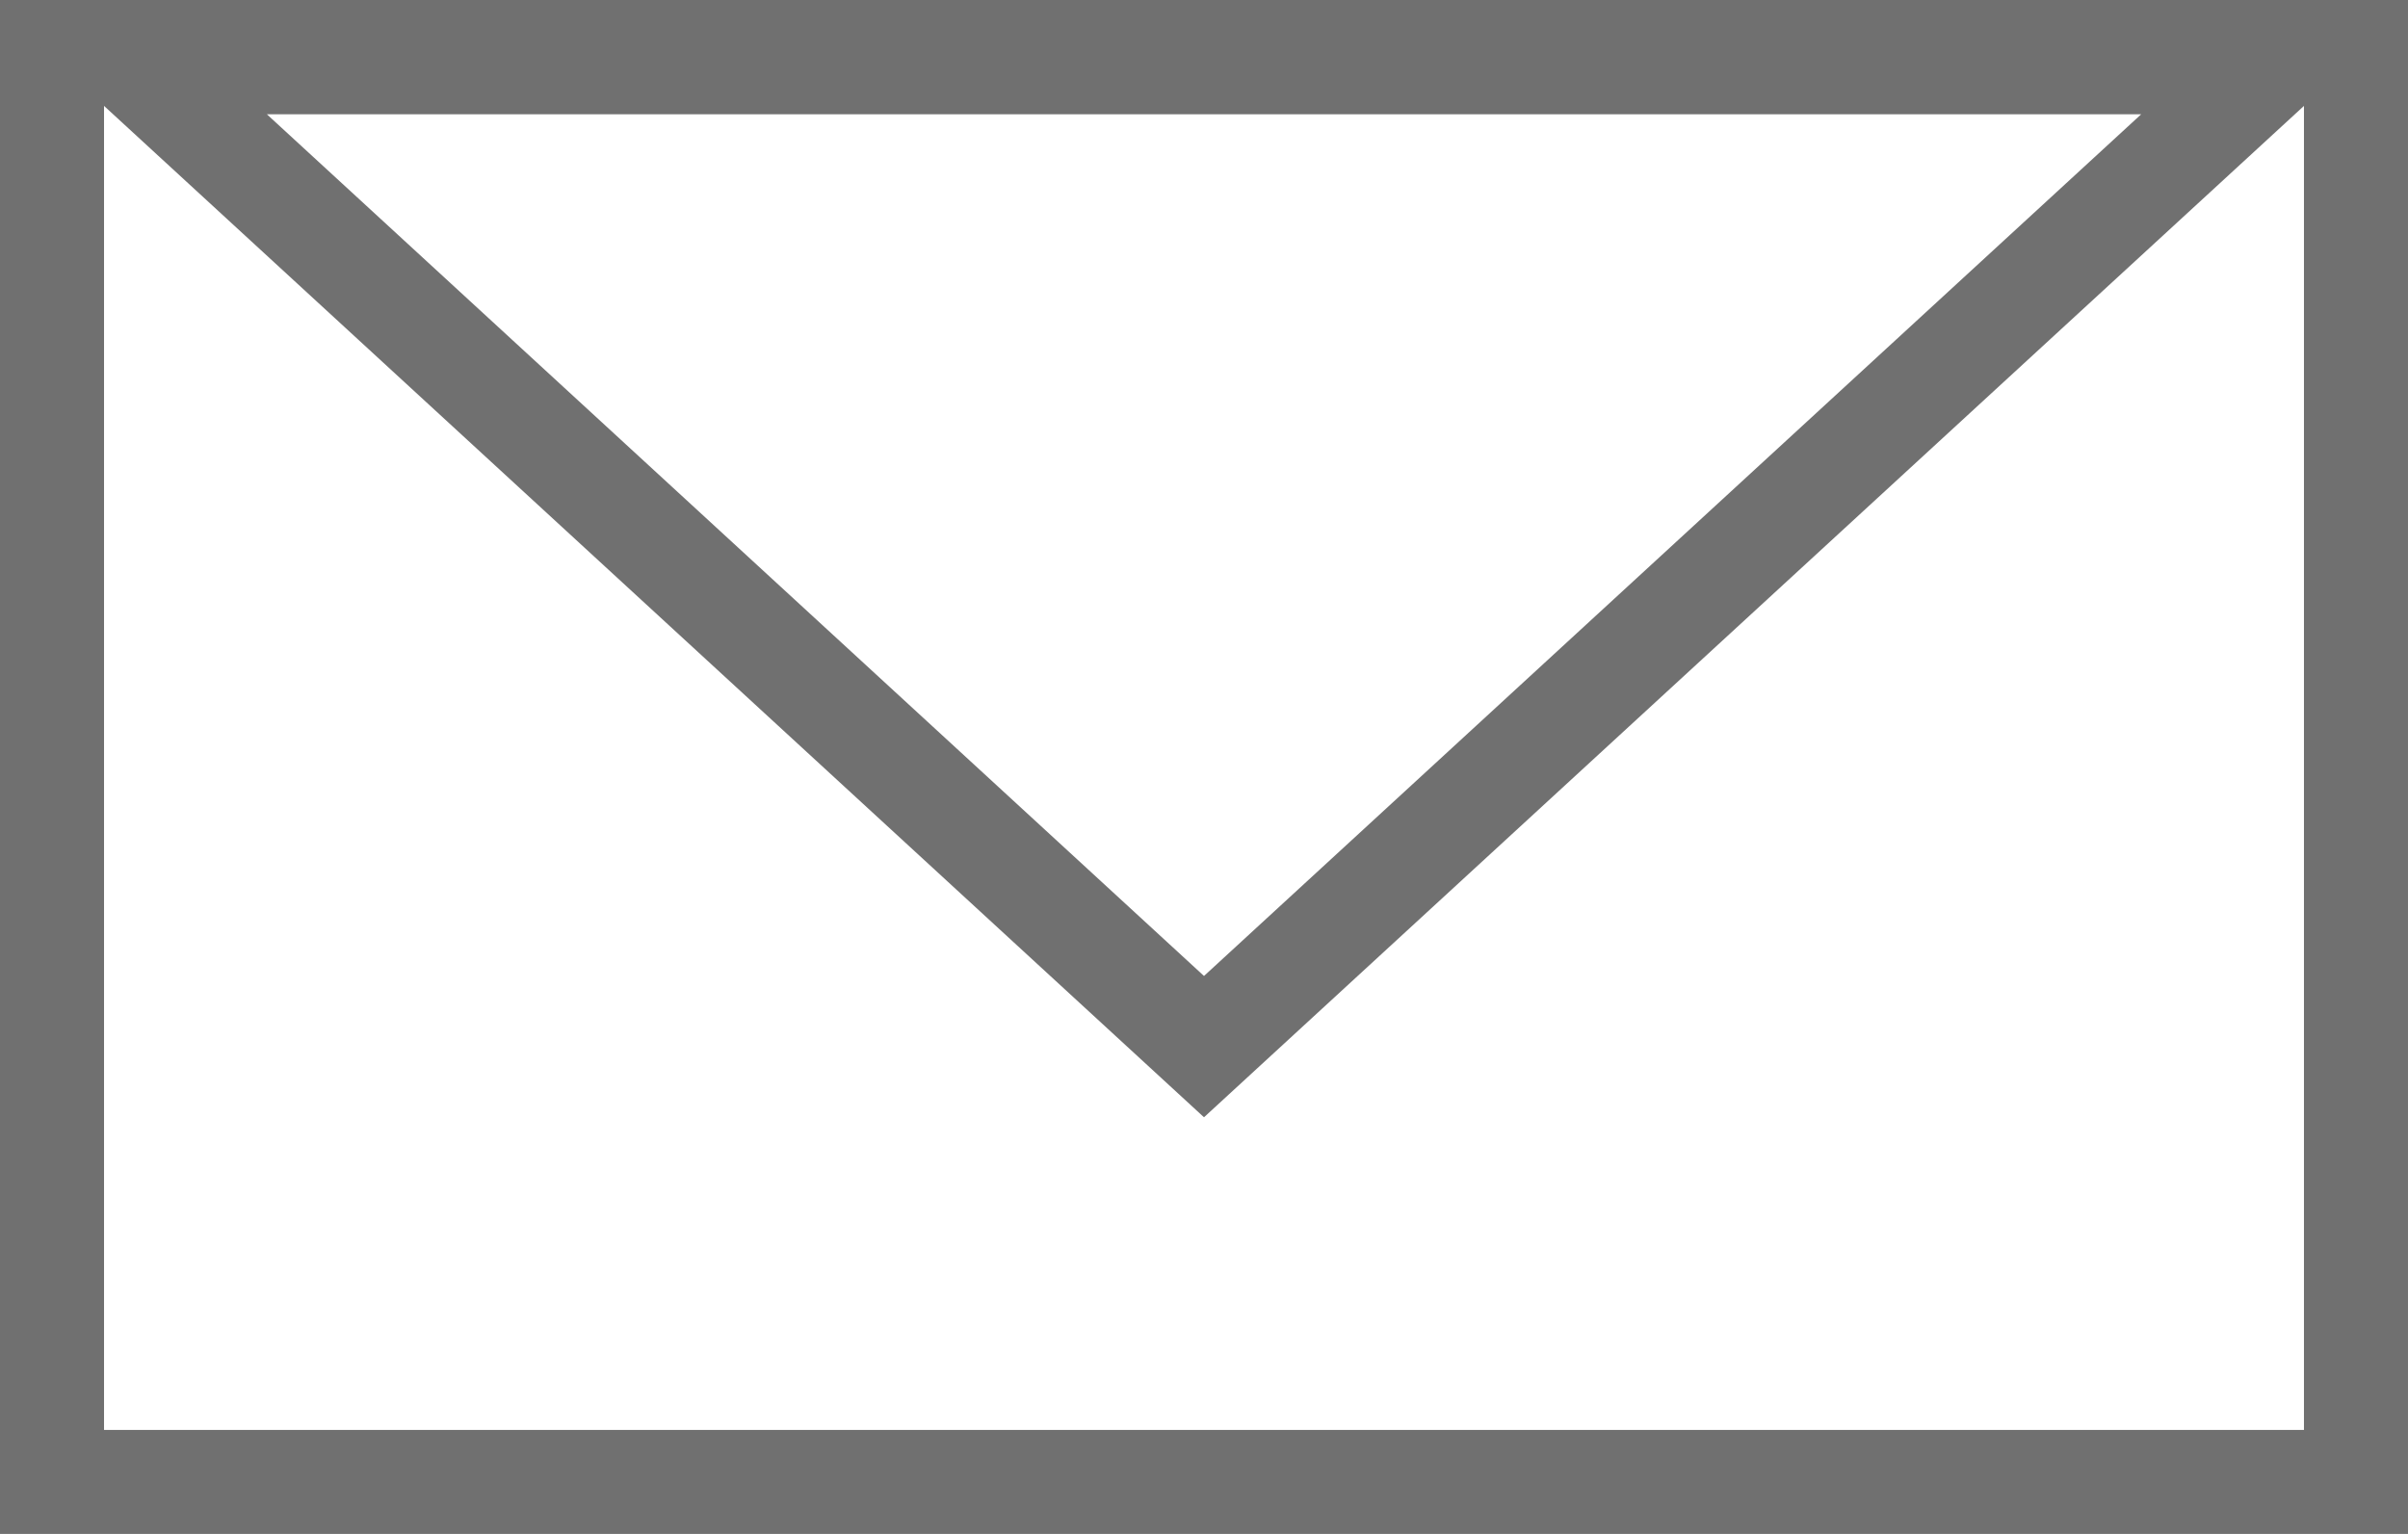 <svg xmlns="http://www.w3.org/2000/svg" width="46.292" height="29.496" viewBox="0 0 46.292 29.496">
  <g id="Group_1942" data-name="Group 1942" transform="translate(0 -14.46)">
    <g id="Rectangle_3" data-name="Rectangle 3" transform="translate(0 14.46)" fill="#fff" stroke="#707070" stroke-width="2">
      <rect width="46.292" height="29.496" stroke="none"/>
      <rect x="1" y="1" width="44.292" height="27.496" fill="none"/>
    </g>
    <g id="Polygon_1" data-name="Polygon 1" transform="translate(46.292 35.944) rotate(180)" fill="#fff">
      <path d="M 43.727 20.287 L 2.565 20.287 L 23.146 1.359 L 43.727 20.287 Z" stroke="none"/>
      <path d="M 23.146 2.717 L 5.129 19.287 L 41.162 19.287 L 23.146 2.717 M 23.146 1.9073486328125e-06 L 46.292 21.287 L -3.814697265625e-06 21.287 L 23.146 1.9073486328125e-06 Z" stroke="none" fill="#707070"/>
    </g>
  </g>
</svg>

